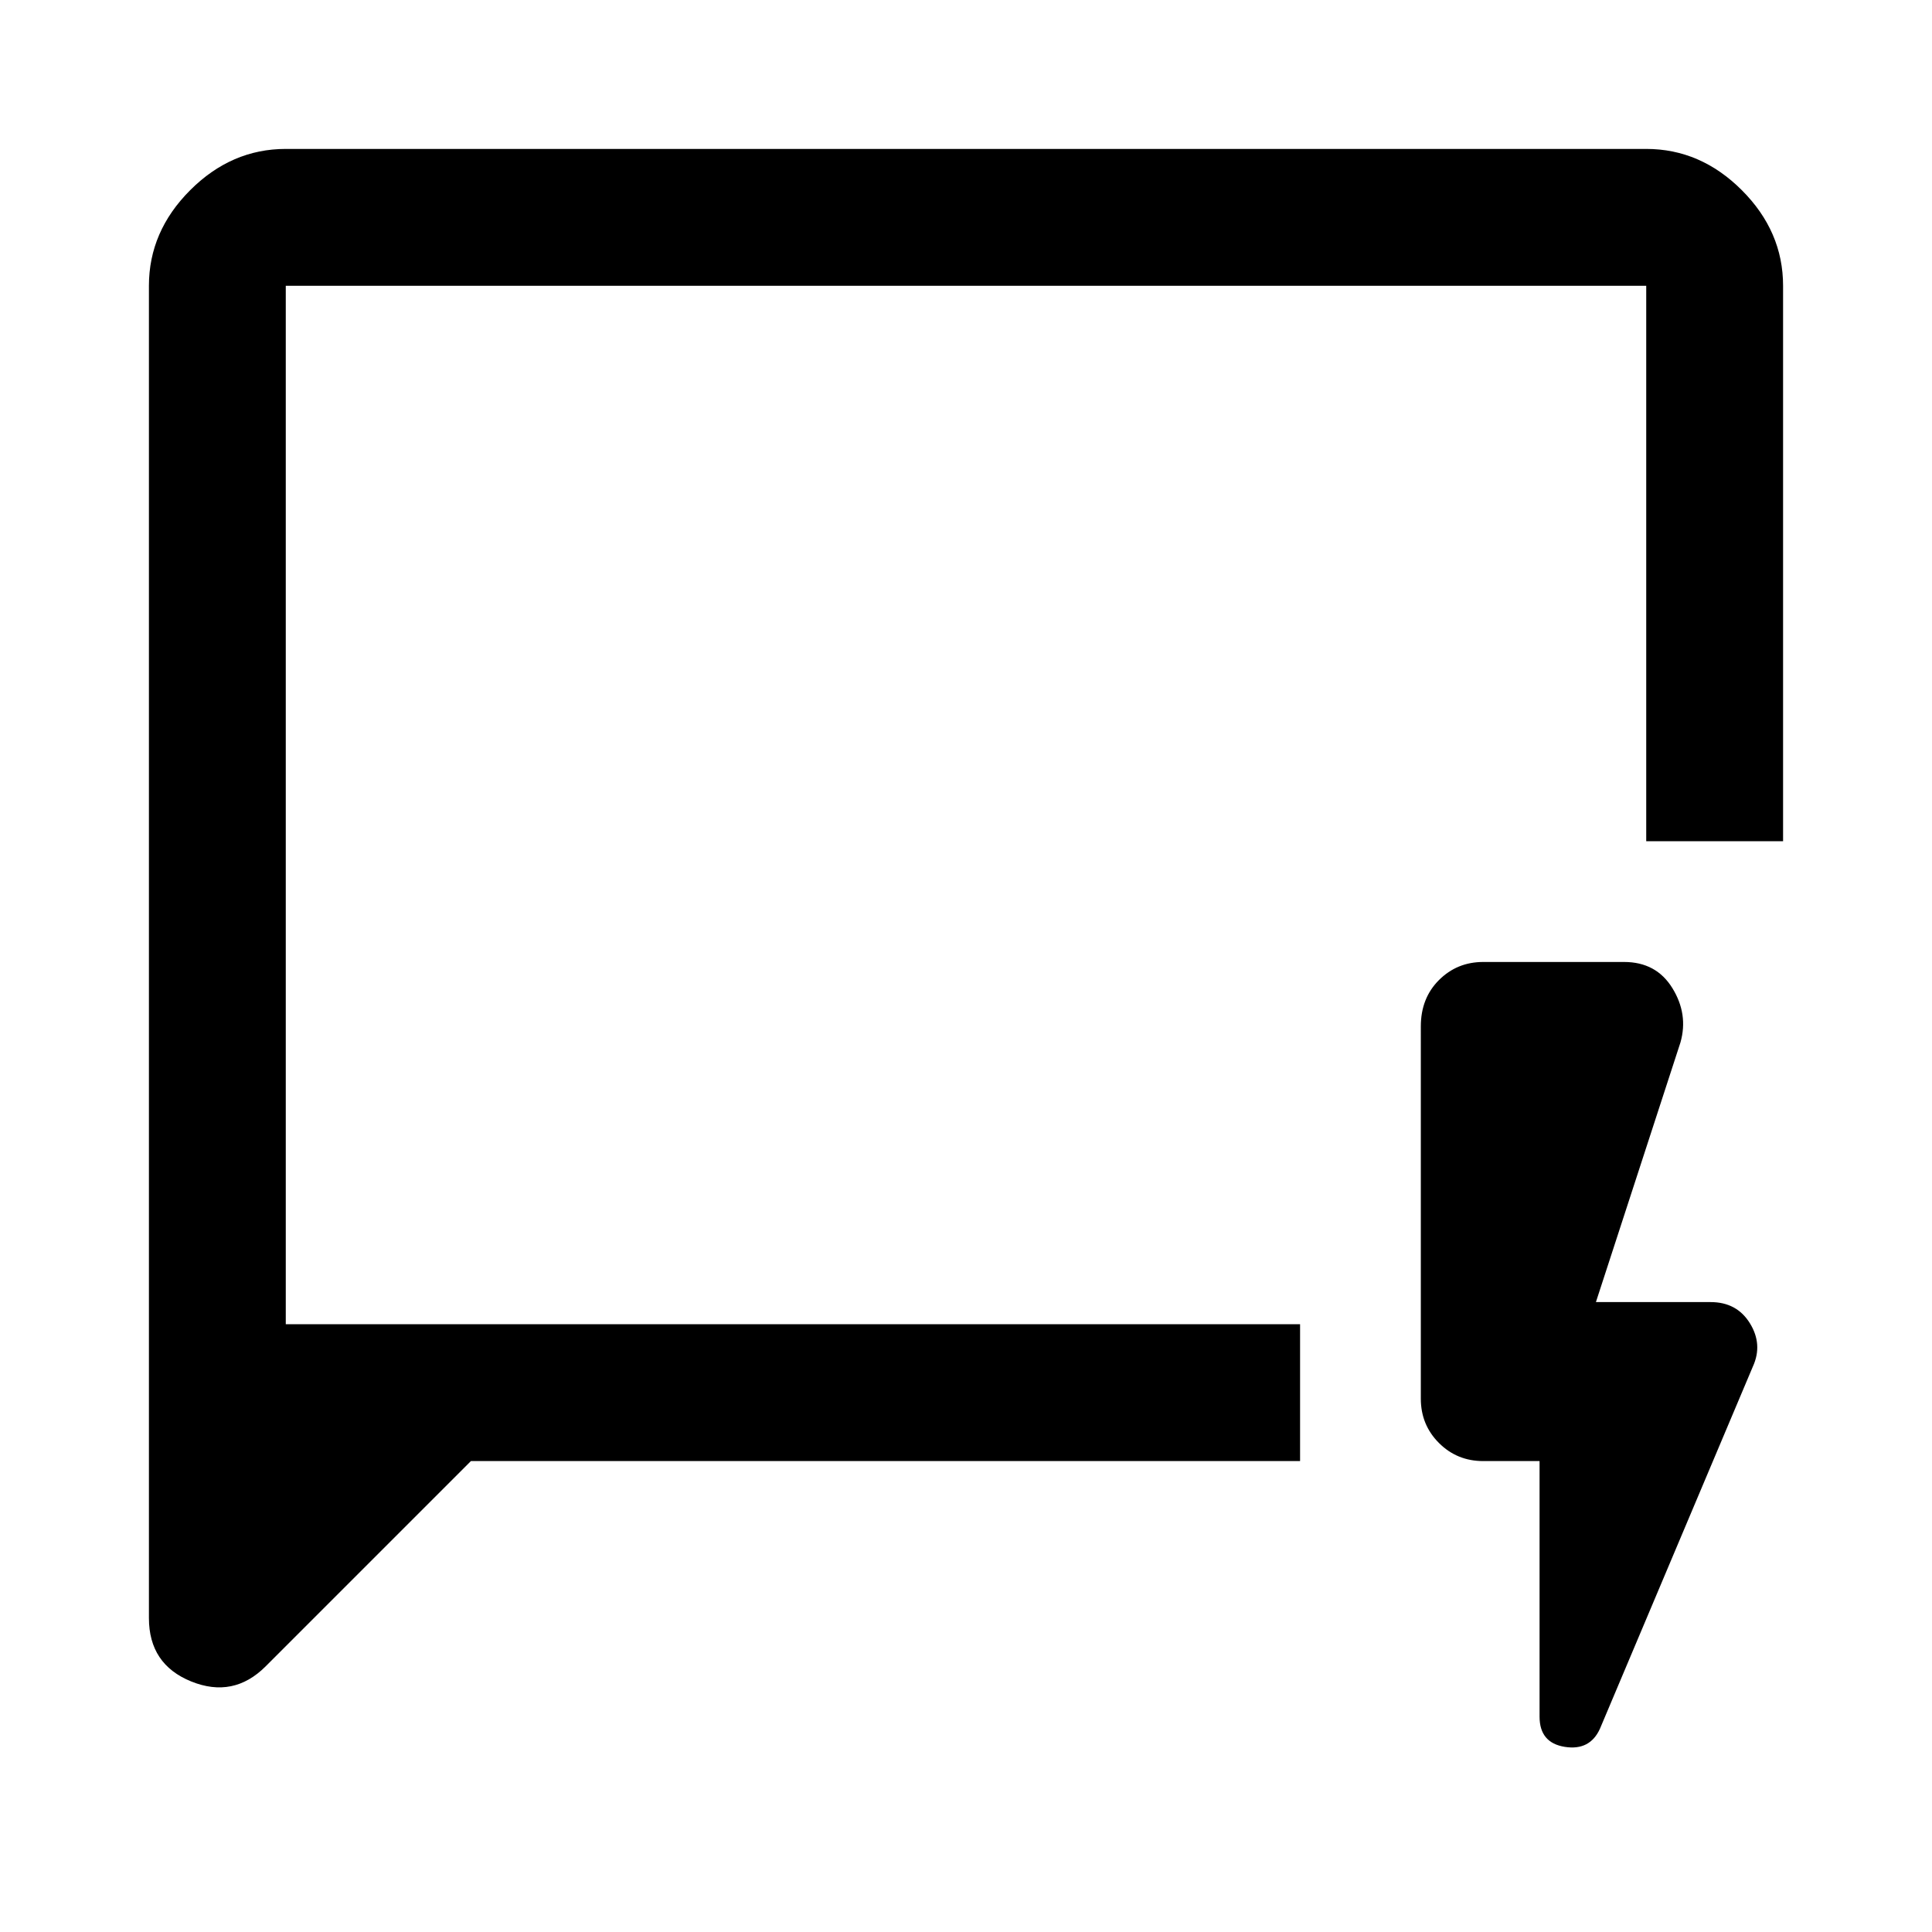 <svg xmlns="http://www.w3.org/2000/svg" height="48" width="48"><path d="m11.7 36.3-5.1 5.1q-.8.8-1.85.375Q3.7 41.35 3.7 40.2V7.1q0-1.35 1.025-2.375T7.1 3.7h33.8q1.35 0 2.375 1.025T44.3 7.1v13.8h-3.4V7.1H7.1v25.8h25.2v3.4Zm-4.6-3.4V7.1v25.8Zm31.15 3.4h-1.4q-.65 0-1.1-.45-.45-.45-.45-1.1V25.5q0-.7.45-1.15.45-.45 1.1-.45h3.5q.8 0 1.2.65.4.65.2 1.35l-2.1 6.45h2.85q.65 0 .975.525.325.525.075 1.075l-3.8 9q-.25.55-.875.45-.625-.1-.625-.75Z"/></svg>